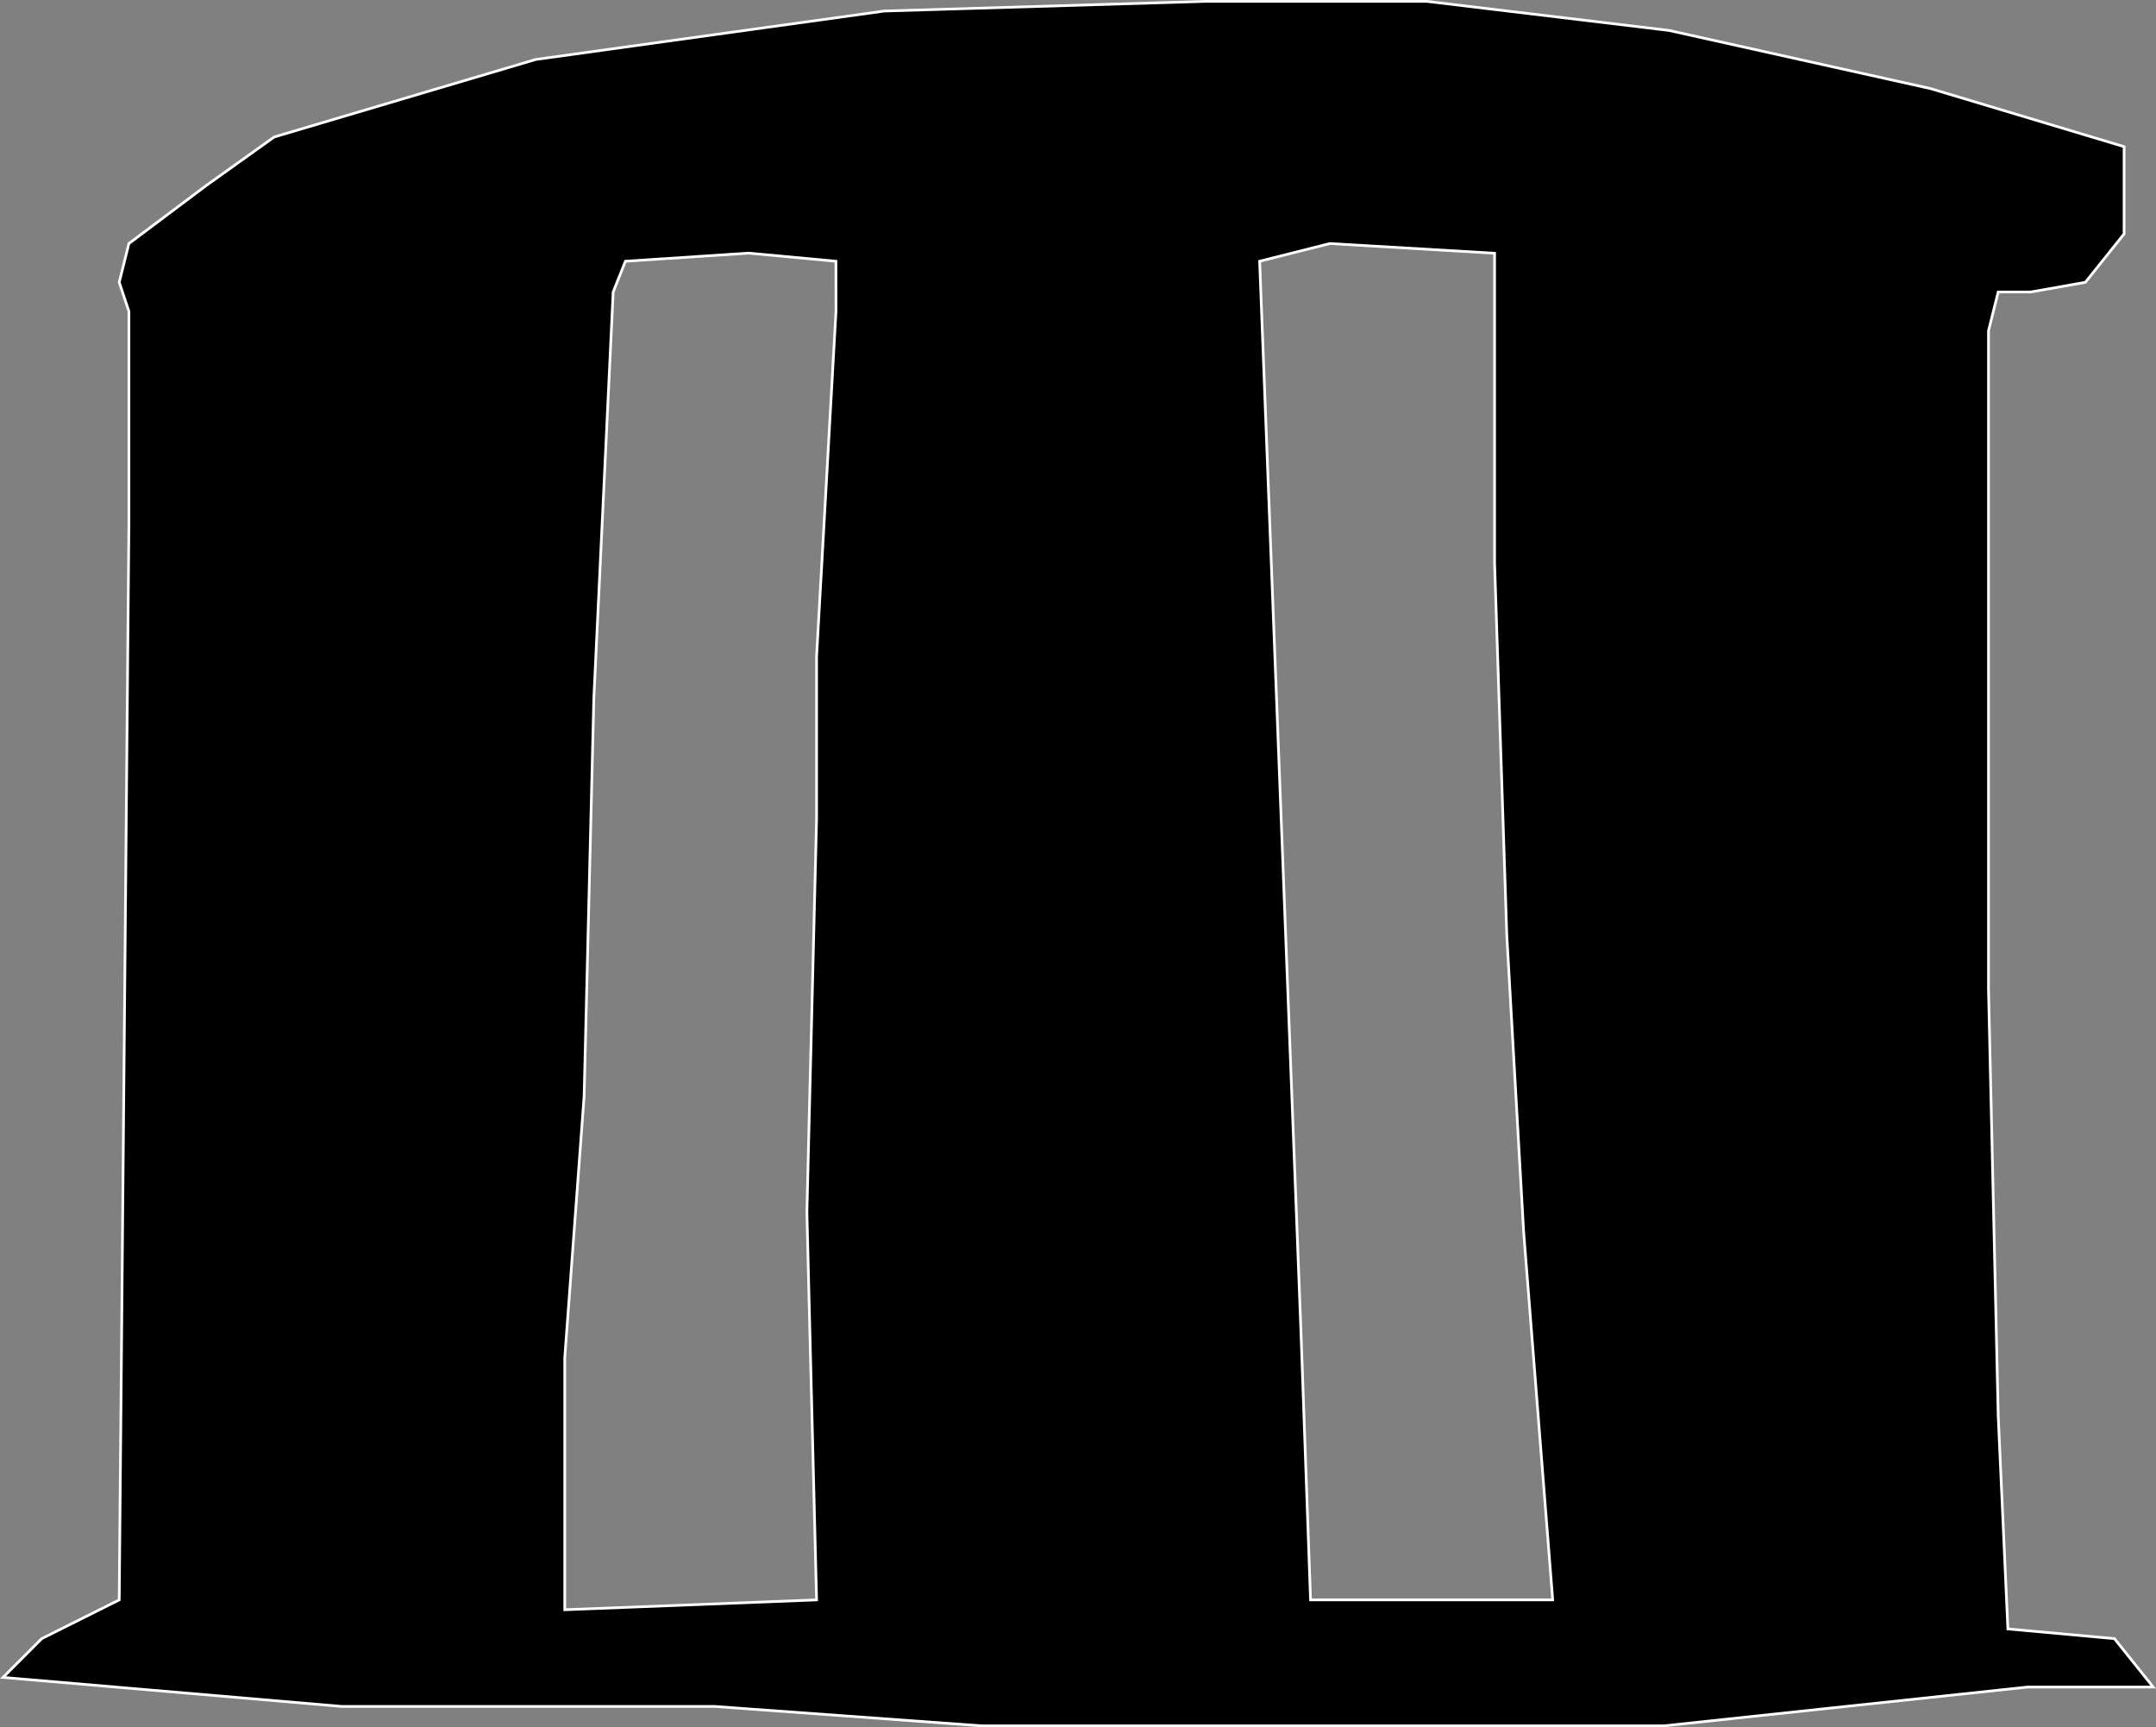<svg id="Layer_1" data-name="Layer 1" xmlns="http://www.w3.org/2000/svg" viewBox="0 0 797.67 638.84"><rect x="0" y="0" width="797.67" height="638.84" fill="#808080" stroke="none"/><defs><style>.cls-1{stroke:#fff;stroke-miterlimit:10;}</style></defs><path class="cls-1" d="M1042.18,670.59,1002.76,667l-3.58-78.84-3.59-157.66V186.84l3.59-14.34h12.06l20.19-3.58L1045.76,151V118.75l-71.67-21.5-96.75-21.5L787.76,65H705.87L587.09,68.58l-129,17.92-96.76,28.67-25.08,17.91-28.67,21.5L304,168.92l3.58,10.75V258.5L304,656.26l-28.67,14.33L261,684.93l125.42,10.75h138l98.52,7.16h252.6l134.41-14.33h46.58Zm-473-490.92L562,307.41v59.93l-3.58,145.58L562,656.26l-93.16,3.64V566.67L476,469.92,479.59,323l7.16-150.5,4.53-11.37,45.64-3,32.25,3ZM765.55,656.26H744.76l-3.59-100.34L725.93,161.13l26-6.55,60.92,3.59V272.84l4.52,137.67,6.23,109.58,10.75,136.17Z" transform="translate(-259.89 -64.5)"/></svg>